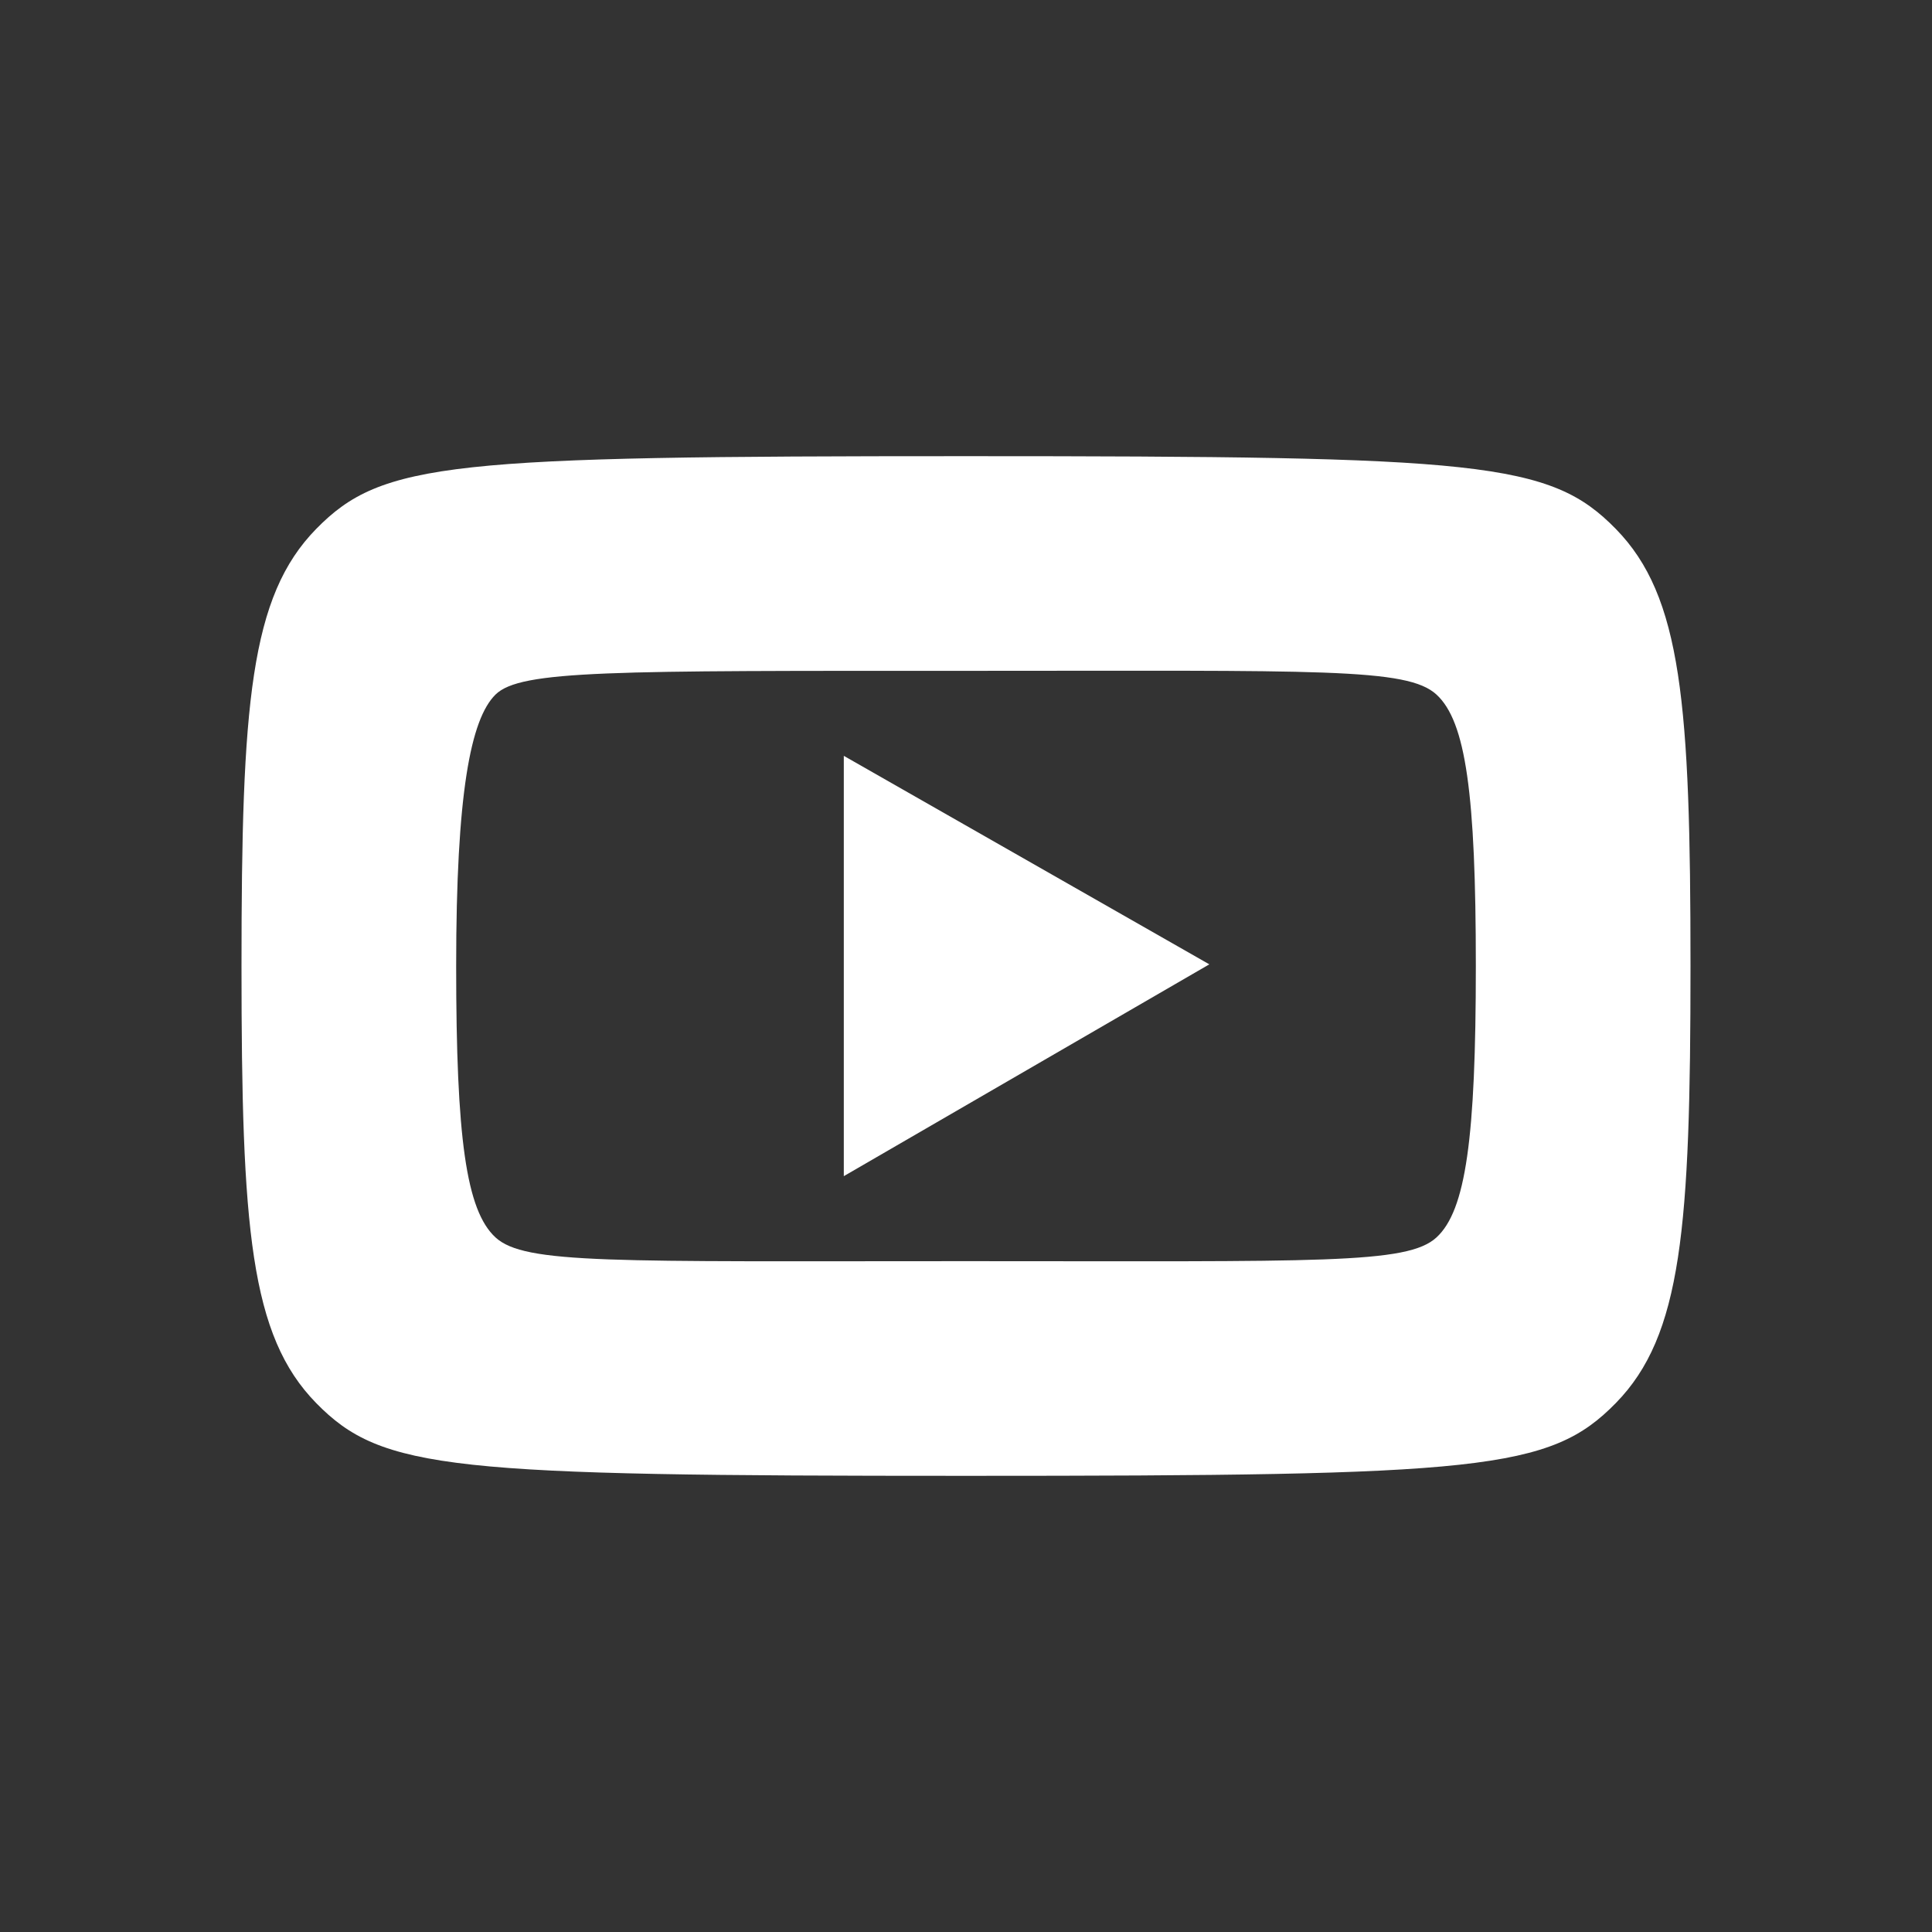 <?xml version="1.0" encoding="iso-8859-1"?>
<!-- Generator: Adobe Illustrator 25.0.0, SVG Export Plug-In . SVG Version: 6.00 Build 0)  -->
<svg fill="#FFFFFF" version="1.1" baseProfile="basic" id="Layer_1"
	 xmlns="http://www.w3.org/2000/svg" xmlns:xlink="http://www.w3.org/1999/xlink" x="0px" y="0px" viewBox="0 0 72 72"
	 xml:space="preserve">
<rect x="0" y="0" width="72" height="72" fill="#333333" stroke="none"/>
<path d="M60.218,19.713C62.678,22.227,63,26.223,63,36s-0.322,13.772-2.782,16.287C57.758,54.802,55.195,55,36,55
	s-21.758-0.198-24.218-2.713C9.322,49.772,9,45.777,9,36s0.322-13.773,2.782-16.287C14.242,17.198,16.805,17,36,17
	S57.758,17.198,60.218,19.713z M53.534,46.115C54.628,45.11,55,42.414,55,36s-0.372-9.11-1.466-10.115
	C52.441,24.879,49.215,25,36,25s-16.602-0.034-17.534,0.885S17,29.586,17,36s0.372,9.11,1.466,10.115S22.785,47,36,47
	S52.441,47.121,53.534,46.115z"/>
<path d="M31.446,43.832V28.168l13.622,7.77L31.446,43.832z"/>
</svg>